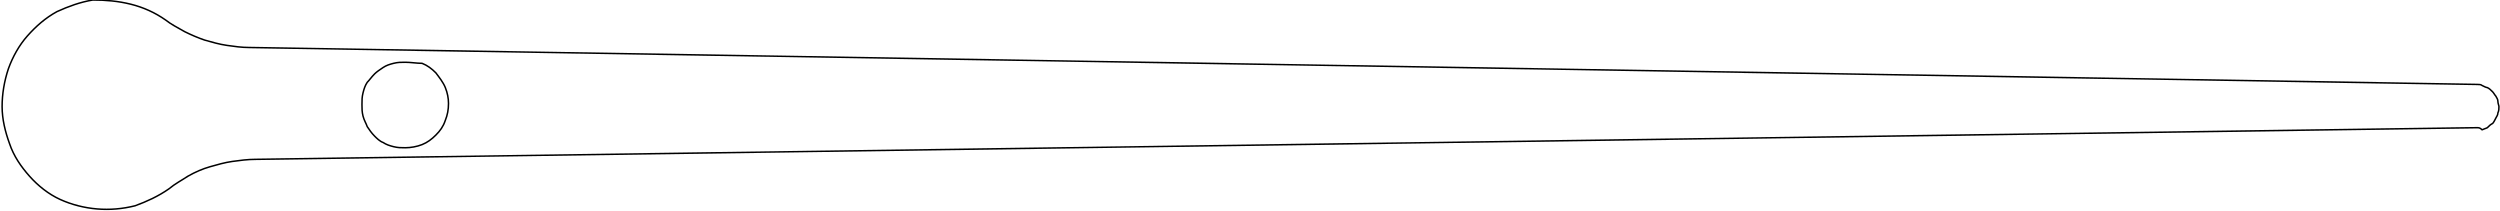 <?xml version="1.0" encoding="utf-8"?>
<!-- Generator: Adobe Illustrator 21.1.0, SVG Export Plug-In . SVG Version: 6.00 Build 0)  -->
<svg version="1.1" id="Layer_1" xmlns="http://www.w3.org/2000/svg" xmlns:xlink="http://www.w3.org/1999/xlink" x="0px" y="0px"
	 viewBox="0 0 236.9 20" style="enable-background:new 0 0 236.9 20;" xml:space="preserve">
<style type="text/css">
	.st0{fill:none;stroke:#000000;stroke-width:0.144;stroke-linecap:round;stroke-linejoin:round;}
</style>
<path class="st0" d="M234.7,12.1l-210.5,3c-0.7,0-1.5,0.1-2.2,0.2c-0.7,0.1-1.4,0.3-2.1,0.5c-0.7,0.2-1.4,0.5-2.1,0.9
	c-0.6,0.4-1.2,0.7-1.8,1.2l0,0c-1,0.7-2.1,1.2-3.2,1.6c-1.2,0.3-2.4,0.4-3.6,0.3c-1.2-0.1-2.4-0.4-3.5-0.9c-1.1-0.5-2.1-1.3-2.9-2.2
	c-0.8-0.9-1.5-1.9-1.9-3.1c-0.4-1.1-0.7-2.3-0.7-3.5c0-1.2,0.2-2.4,0.6-3.6c0.4-1.1,1-2.2,1.8-3.1c0.8-0.9,1.7-1.7,2.8-2.3
	c1.1-0.5,2.2-0.9,3.4-1.1C10,0,11.2,0.1,12.4,0.4c1.2,0.3,2.3,0.8,3.3,1.5l0,0c0.5,0.4,1.1,0.7,1.8,1.1c0.6,0.3,1.3,0.6,1.9,0.8
	c0.7,0.2,1.4,0.4,2.1,0.5c0.7,0.1,1.4,0.2,2.1,0.2l0,0l211.1,3.5c0.2,0,0.4,0,0.5,0.1c0.2,0.1,0.4,0.2,0.5,0.2
	c0.2,0.1,0.3,0.2,0.5,0.4c0.1,0.1,0.2,0.3,0.3,0.4c0.1,0.2,0.2,0.3,0.2,0.5s0.1,0.4,0.1,0.5c0,0.2,0,0.4-0.1,0.6
	c0,0.2-0.1,0.3-0.2,0.5c-0.1,0.2-0.2,0.4-0.3,0.5c-0.2,0.1-0.3,0.2-0.5,0.4c-0.2,0.1-0.3,0.1-0.5,0.2
	C235,12.1,234.9,12.1,234.7,12.1L234.7,12.1"/>
<path class="st0" d="M38.4,5.9c-0.4,0-0.7,0-1.1,0.1c-0.4,0.1-0.7,0.2-1,0.4c-0.3,0.2-0.6,0.4-0.8,0.6c-0.3,0.3-0.5,0.6-0.7,0.8
	c-0.2,0.3-0.3,0.6-0.4,1c-0.1,0.4-0.1,0.7-0.1,1.1c0,0.4,0,0.7,0.1,1.1c0.1,0.4,0.3,0.7,0.4,1c0.2,0.3,0.4,0.6,0.7,0.9
	c0.2,0.2,0.5,0.5,0.8,0.6c0.3,0.2,0.6,0.3,1,0.4c0.4,0.1,0.7,0.1,1.1,0.1l0,0c0.5,0,1.1-0.1,1.6-0.3c0.5-0.2,0.9-0.5,1.3-0.9
	c0.4-0.4,0.7-0.8,0.9-1.4c0.2-0.5,0.3-1,0.3-1.6l0,0c0-0.5-0.1-1-0.3-1.5c-0.2-0.5-0.6-1-0.9-1.4c-0.4-0.4-0.8-0.7-1.3-0.9
	C39.5,6,38.9,5.9,38.4,5.9L38.4,5.9"/>
</svg>
